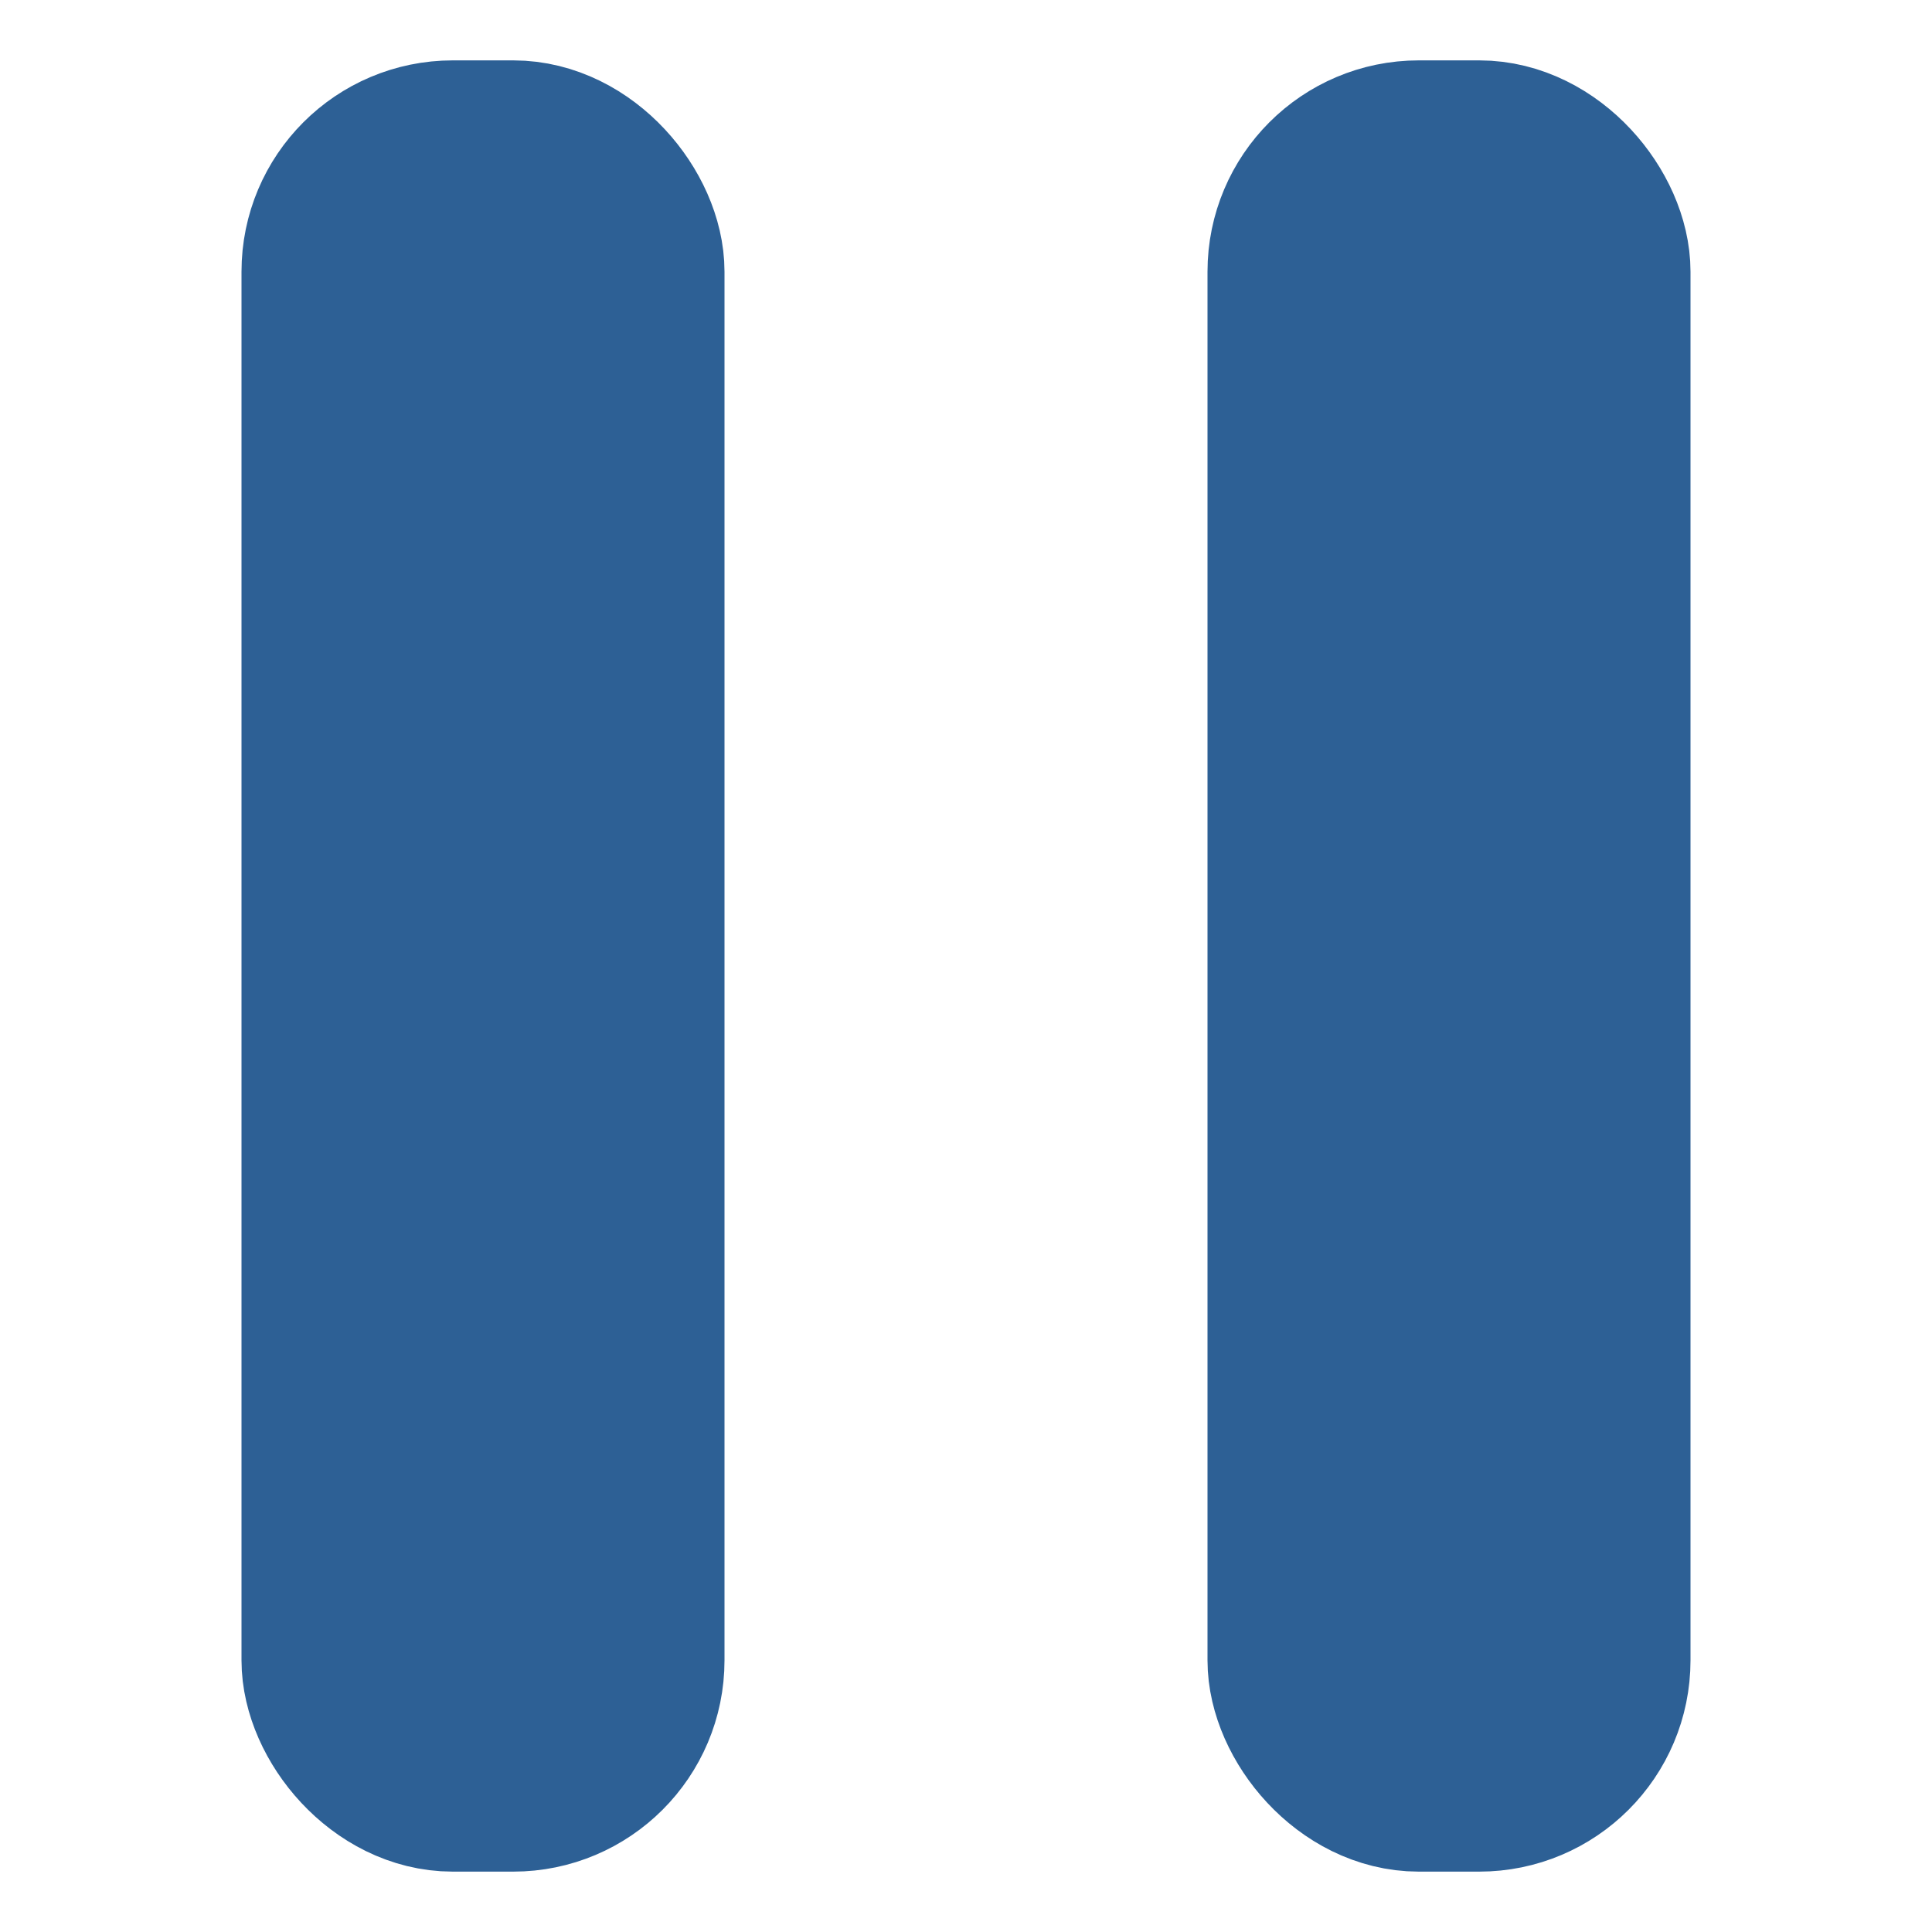 <?xml version="1.0" encoding="UTF-8"?>
<svg width="32px" height="32px" viewBox="0 0 32 32" version="1.1" xmlns="http://www.w3.org/2000/svg" xmlns:xlink="http://www.w3.org/1999/xlink">
    <!-- Generator: Sketch 60 (88103) - https://sketch.com -->
    <title>pause</title>
    <desc>Created with Sketch.</desc>
    <g id="pause" stroke="none" stroke-width="1" fill="none" fill-rule="evenodd">
        <g id="Group" transform="translate(4, 1)" fill="#2D6095" stroke="#2D6095" stroke-width="3">
            <rect id="Rectangle" x="1.5" y="1.5" width="5" height="27" rx="2"></rect>
            <rect id="Rectangle-Copy" x="17.5" y="1.5" width="5" height="27" rx="2"></rect>
        </g>
    </g>
</svg>